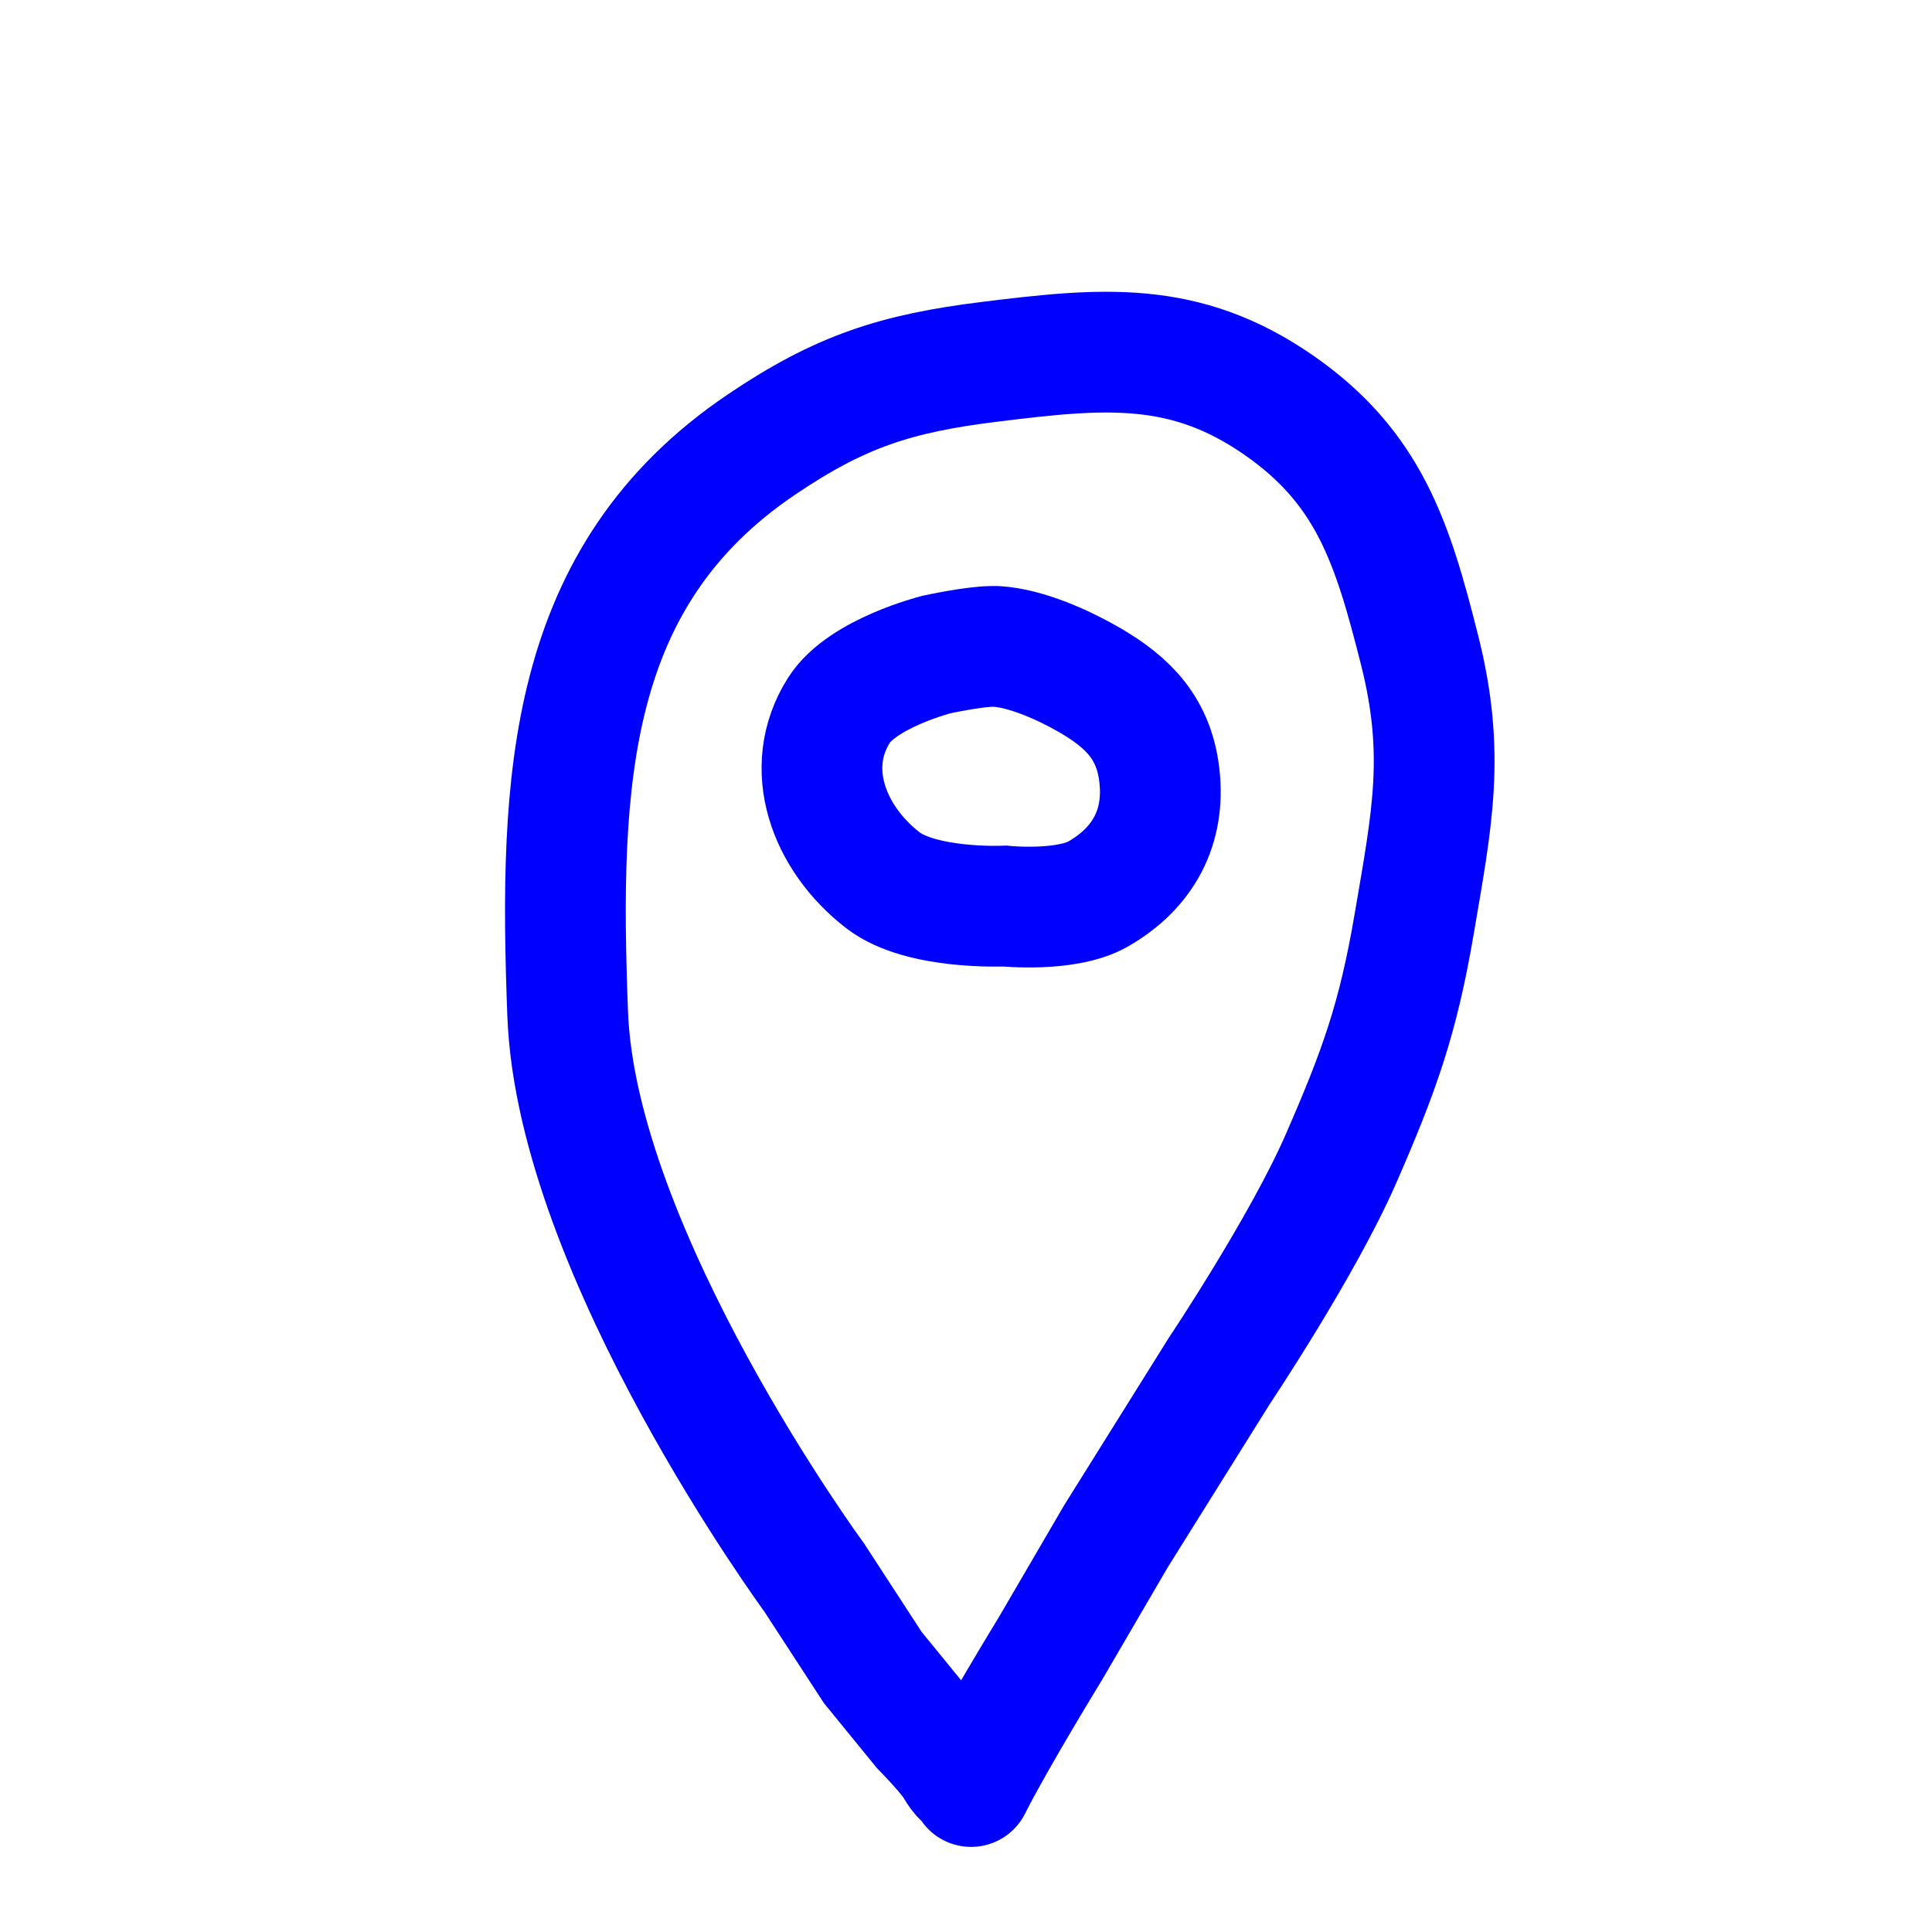 <svg width="80" height="80" viewBox="0 0 80 80" fill="none" xmlns="http://www.w3.org/2000/svg">
<path d="M40.068 73.69C39.824 73.66 39.611 73.231 39.489 73.047C39.143 72.528 38.179 71.547 38.179 71.547L36.14 69.048L33.712 65.318C33.712 65.318 23.88 51.919 23.506 41.978C23.14 32.262 23.473 23.852 31.529 18.408C34.785 16.208 37.089 15.461 40.989 14.98C45.666 14.402 49.048 14.078 52.925 16.758C56.691 19.361 57.661 22.476 58.781 26.916C59.865 31.211 59.302 33.889 58.559 38.256C57.892 42.176 57.119 44.333 55.528 47.978C53.946 51.598 50.496 56.755 50.496 56.755L46.211 63.611L43.497 68.262C43.497 68.262 41.159 72.079 40.211 73.976" stroke="blue" stroke-width="5" stroke-linecap="round"/>
<path d="M41.102 26.766C40.323 26.766 38.777 27.103 38.777 27.103C38.777 27.103 35.718 27.875 34.743 29.404C33.218 31.8 34.31 34.71 36.557 36.448C38.149 37.681 41.602 37.518 41.602 37.518C41.602 37.518 44.151 37.777 45.472 37.018C47.345 35.942 48.257 34.246 48.006 32.101C47.784 30.198 46.76 29.108 45.1 28.149C44.032 27.532 42.479 26.835 41.247 26.766" stroke="blue" stroke-width="5" stroke-linecap="round"/>
</svg>
